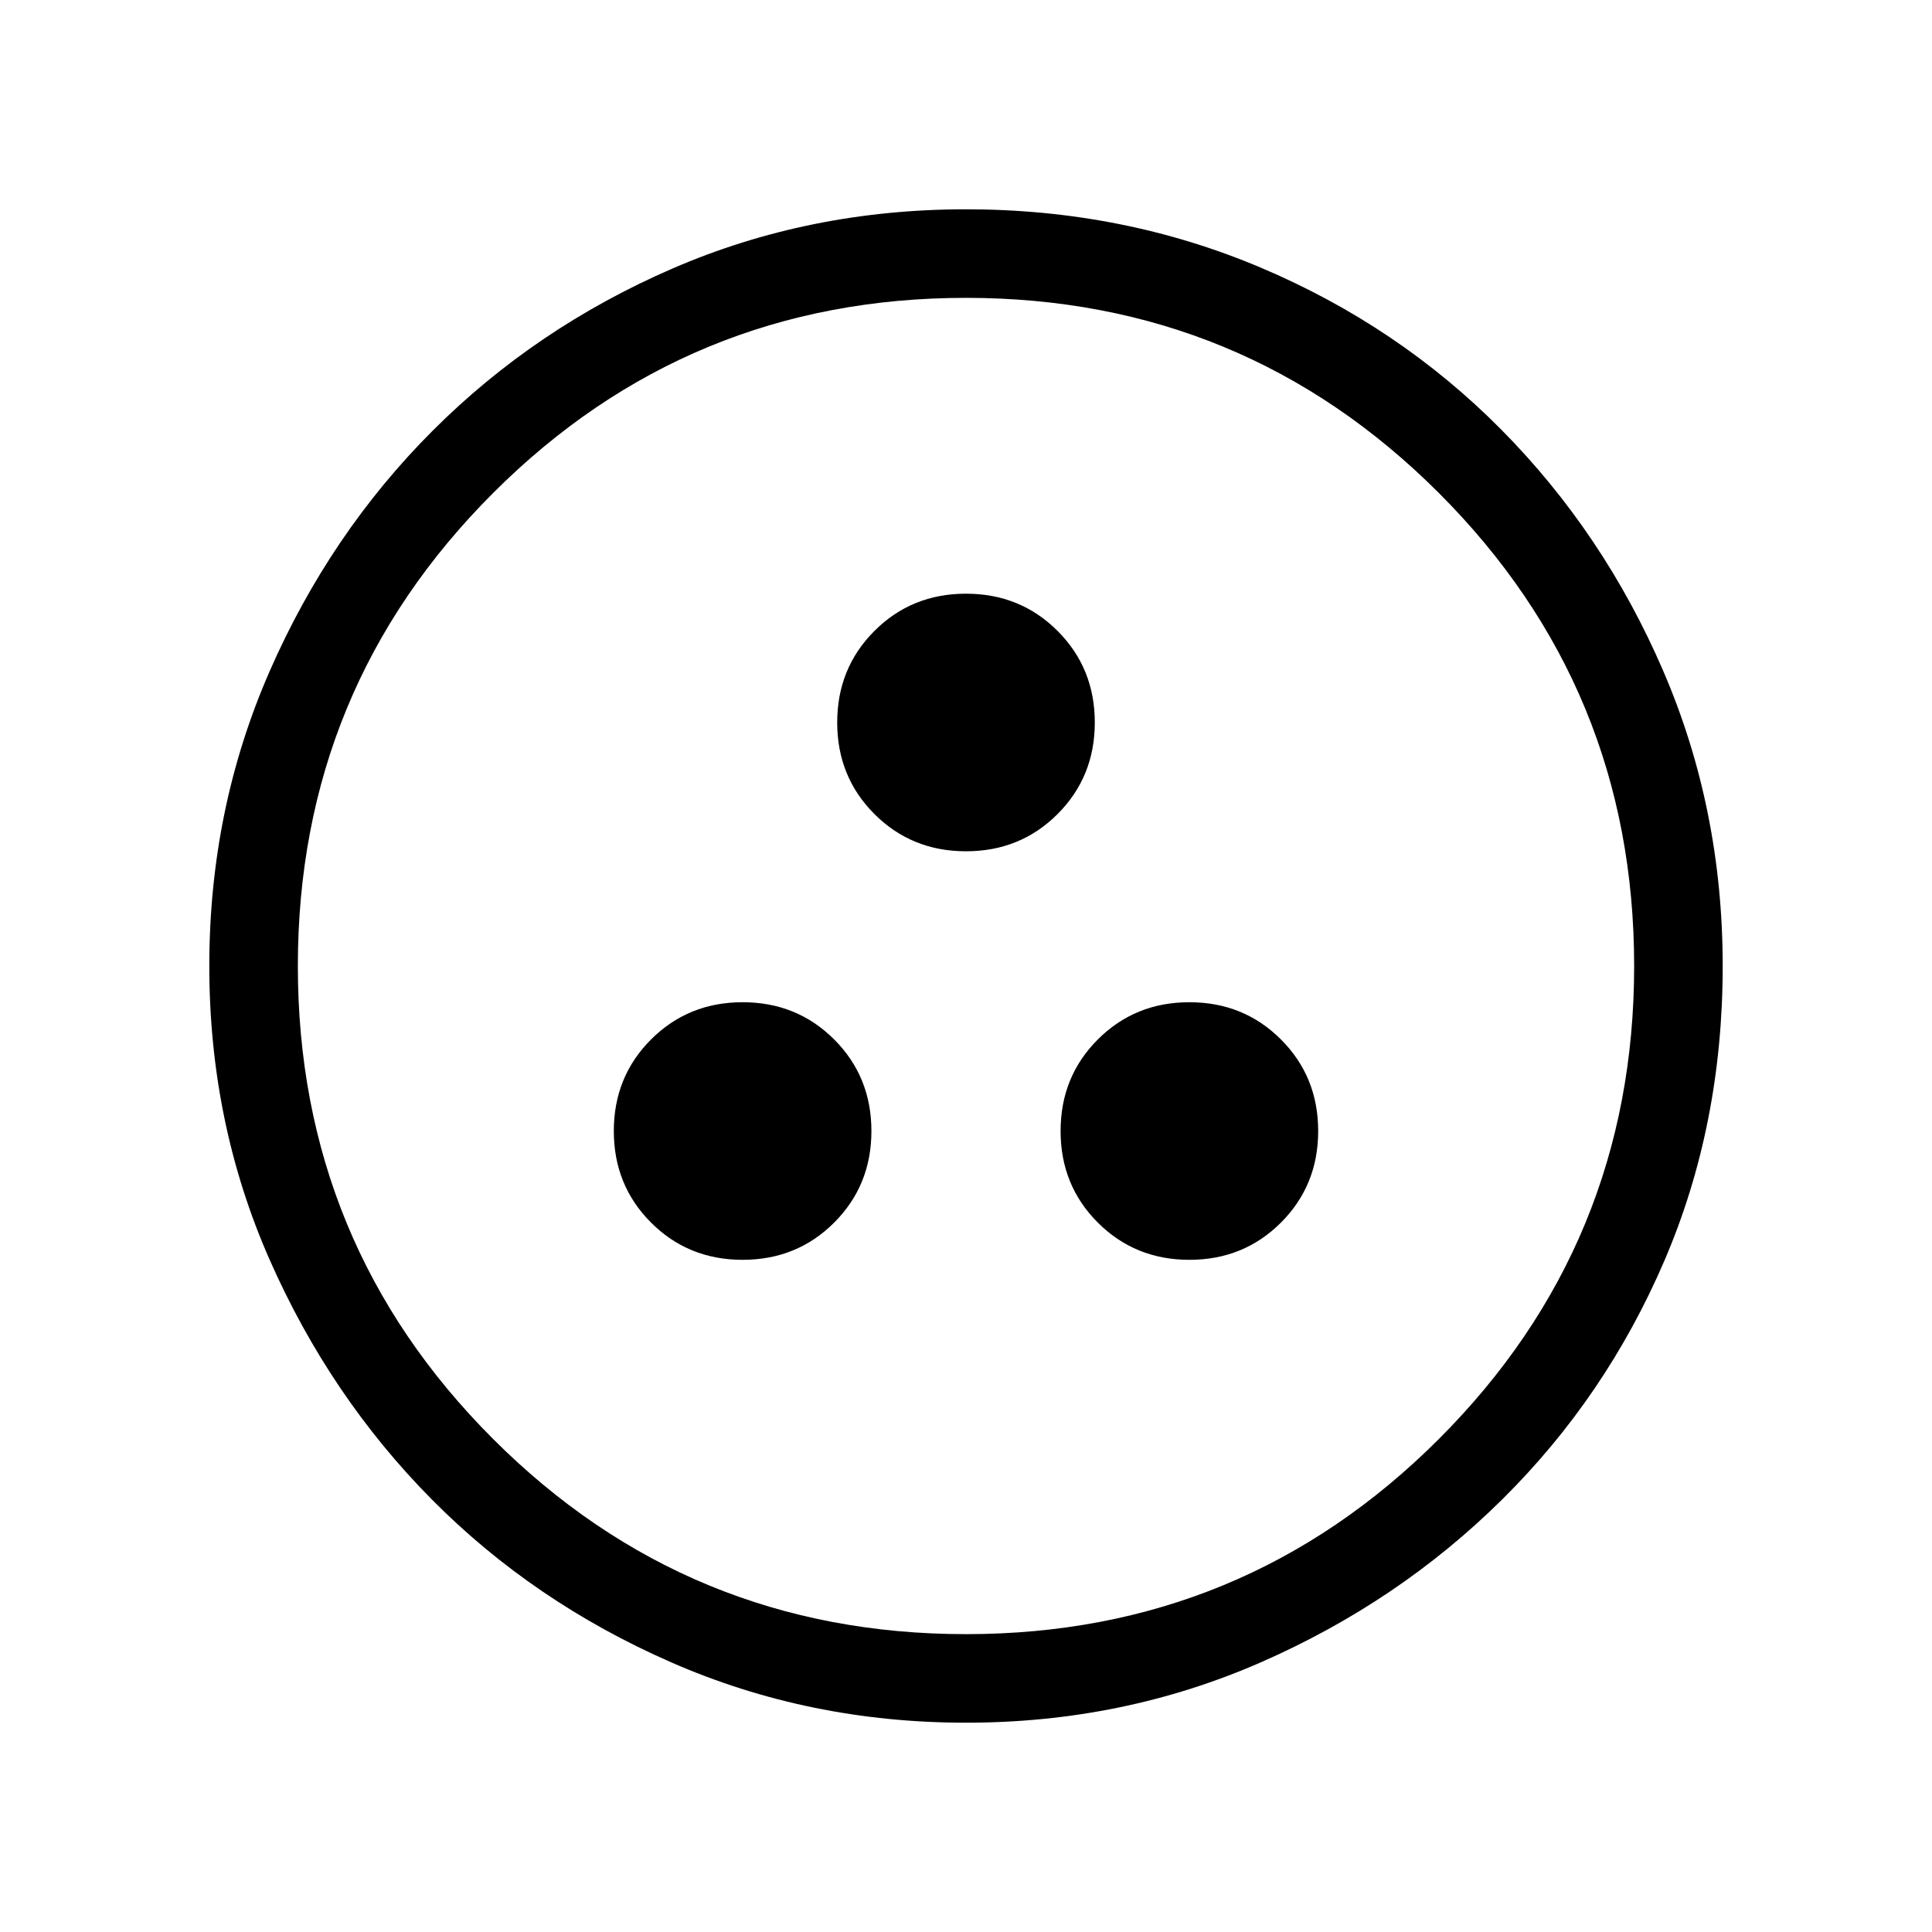 <svg xmlns="http://www.w3.org/2000/svg" height="48" width="48"><path d="M18.45 31.3q1.35 0 2.275-.925.925-.925.925-2.275 0-1.35-.925-2.275-.925-.925-2.275-.925-1.35 0-2.275.925-.925.925-.925 2.275 0 1.35.925 2.275.925.925 2.275.925Zm11.1 0q1.35 0 2.275-.925.925-.925.925-2.275 0-1.35-.925-2.275-.925-.925-2.275-.925-1.35 0-2.275.925-.925.925-.925 2.275 0 1.35.925 2.275.925.925 2.275.925ZM24 21.15q1.35 0 2.275-.925.925-.925.925-2.275 0-1.35-.925-2.275-.925-.925-2.275-.925-1.35 0-2.275.925-.925.925-.925 2.275 0 1.35.925 2.275.925.925 2.275.925Zm0 21.65q-3.9 0-7.325-1.5-3.425-1.5-5.95-4.05Q8.2 34.7 6.7 31.3 5.2 27.9 5.2 24t1.5-7.325q1.5-3.425 4.05-5.975t5.95-4.025Q20.1 5.2 24 5.2t7.325 1.45Q34.75 8.1 37.3 10.675t4.025 6Q42.8 20.1 42.8 24q0 3.95-1.45 7.325t-4.025 5.925q-2.575 2.55-6 4.05T24 42.8Zm0-2.2q6.9 0 11.75-4.85T40.6 24q0-6.9-4.85-11.75T24 7.4q-6.9 0-11.75 4.85T7.4 24q0 6.9 4.85 11.75T24 40.6ZM24 24Z"/></svg>